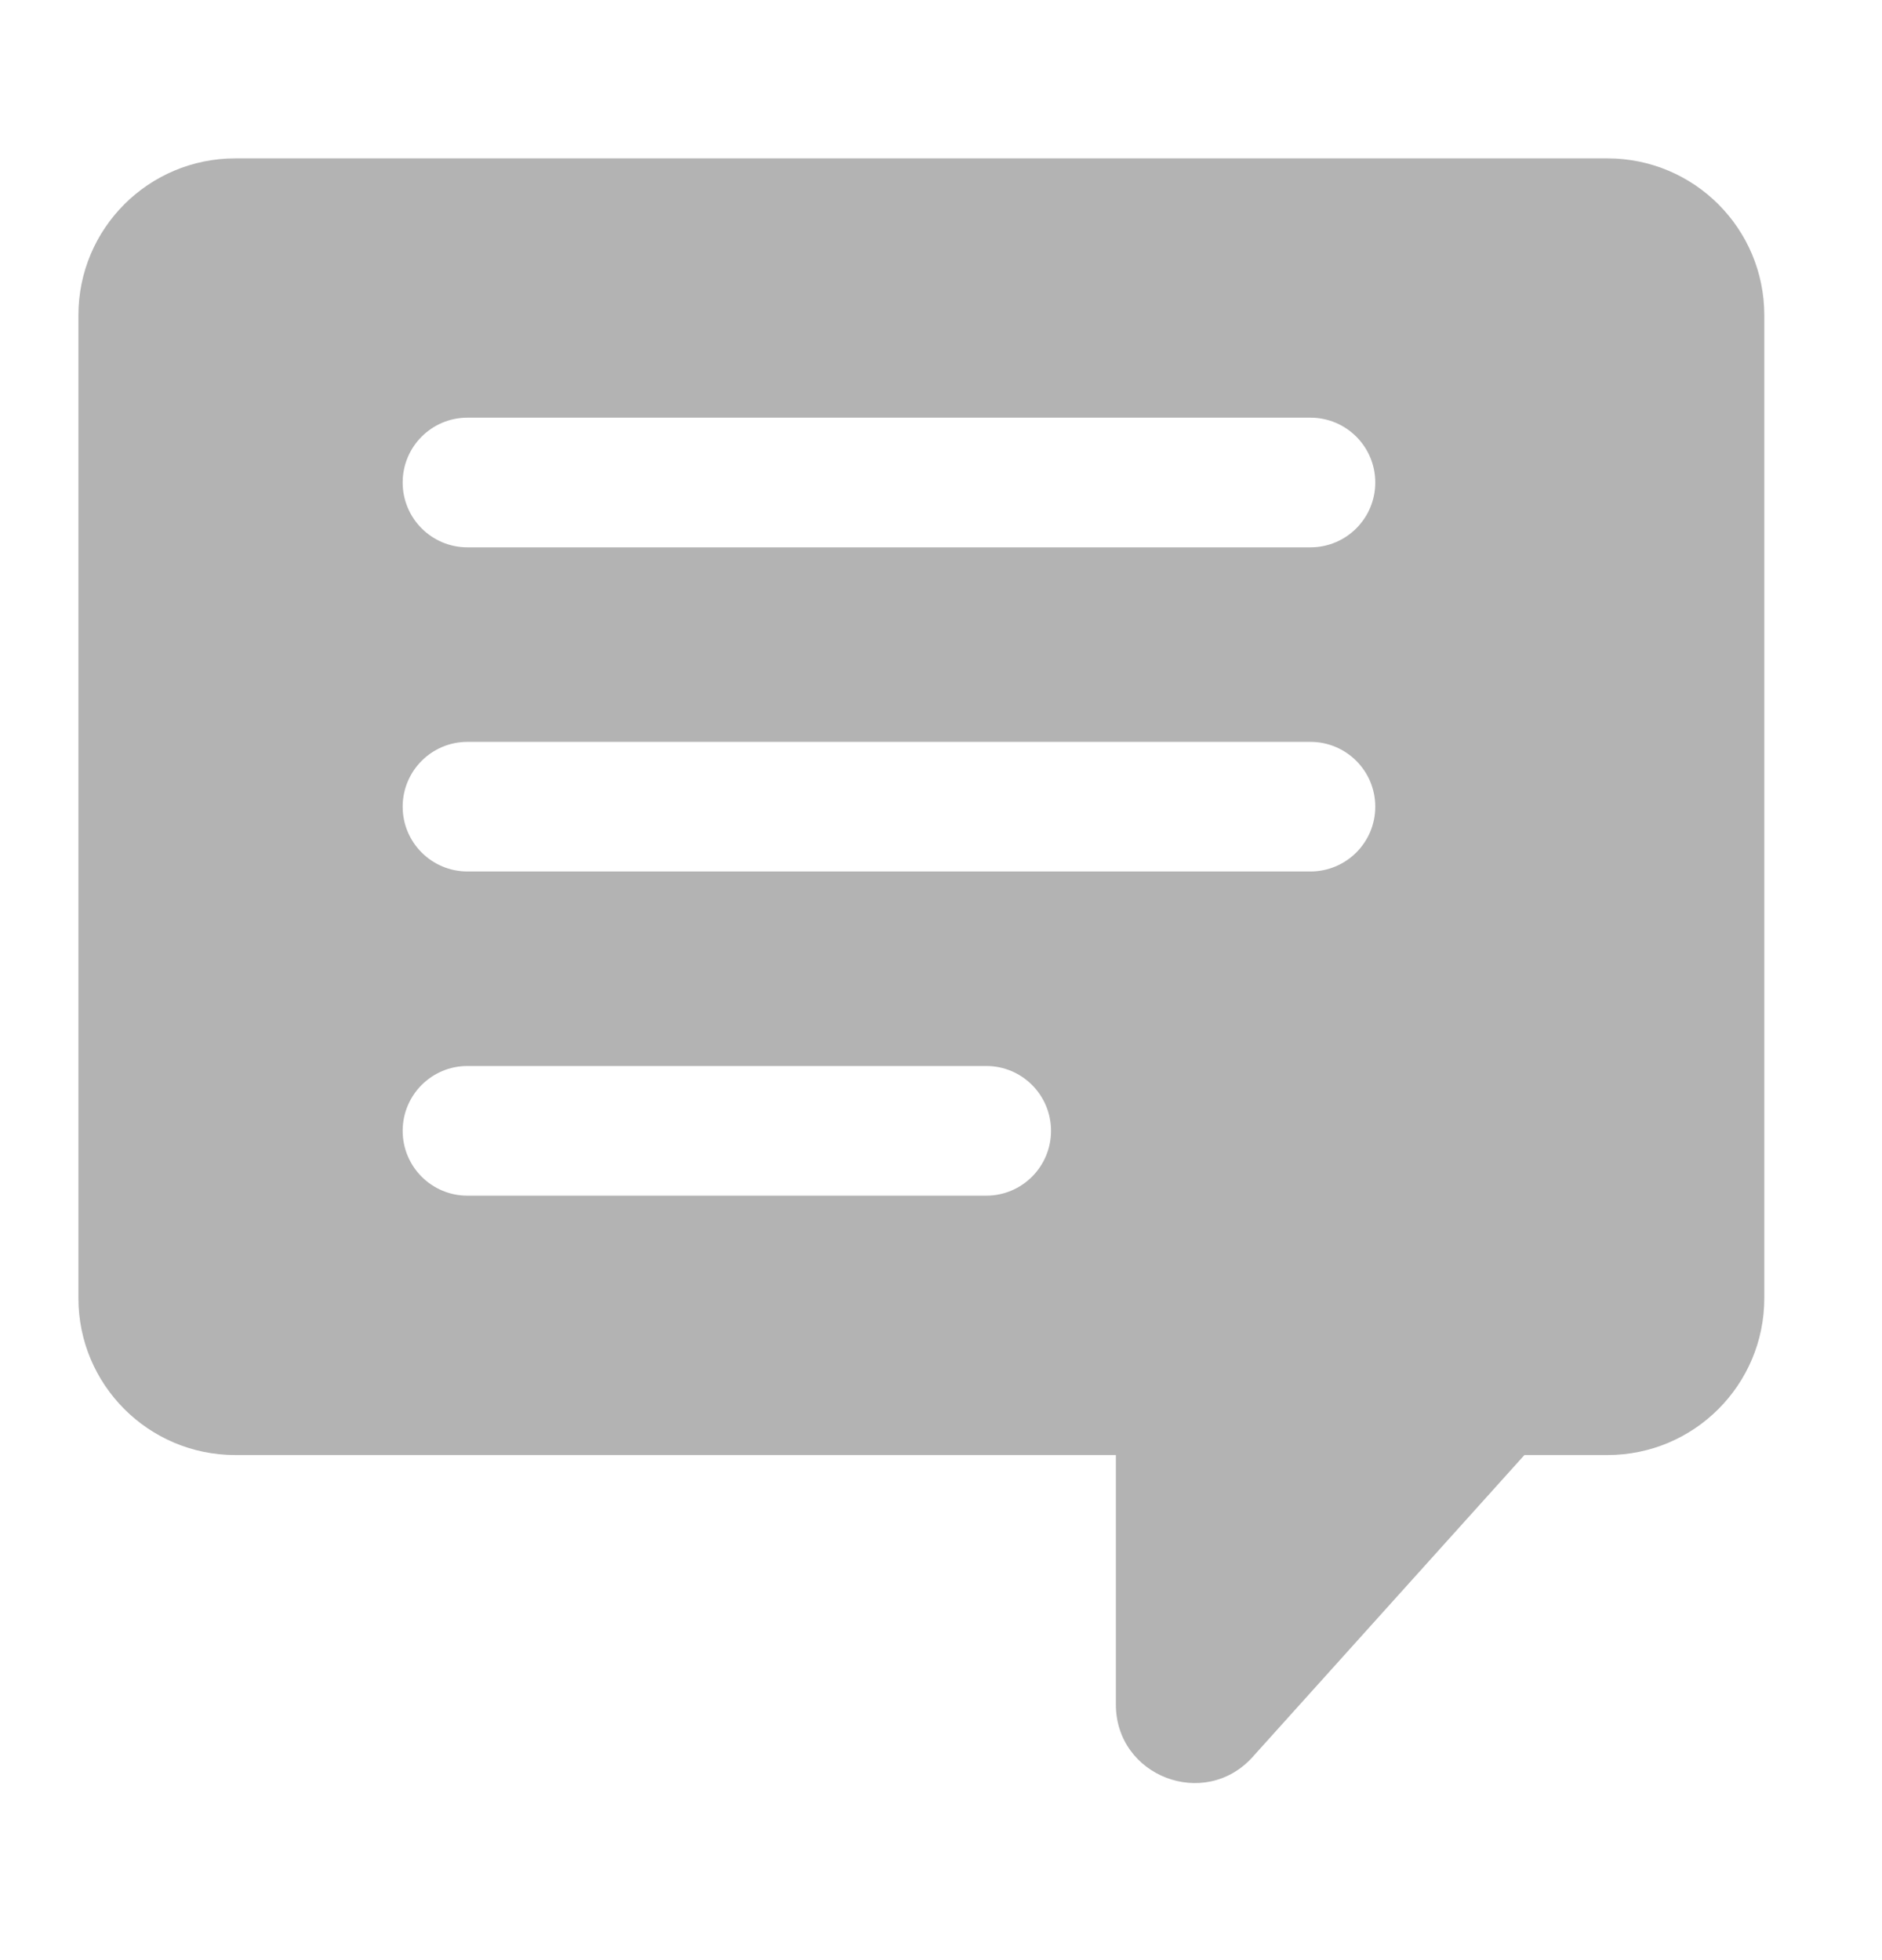 <svg width="24" height="25" viewBox="0 0 24 25" fill="none" xmlns="http://www.w3.org/2000/svg">
<g id="flat_icon_24x24">
<path id="Subtract" fill-rule="evenodd" clip-rule="evenodd" d="M1 4.02C1 2.915 1.895 2.02 3 2.02H20.499C21.604 2.02 22.499 2.915 22.499 4.02V16.558C22.499 17.662 21.604 18.558 20.499 18.558H19.44L15.974 22.409C15.361 23.09 14.23 22.656 14.23 21.74V18.558H3C1.895 18.558 1 17.662 1 16.558V4.02ZM5.961 5.327C5.505 5.327 5.135 5.697 5.135 6.154C5.135 6.611 5.505 6.981 5.961 6.981L16.711 6.981C17.168 6.981 17.538 6.611 17.538 6.154C17.538 5.697 17.168 5.327 16.711 5.327L5.961 5.327ZM5.135 10.289C5.135 9.832 5.505 9.462 5.961 9.462L16.711 9.462C17.168 9.462 17.538 9.832 17.538 10.289C17.538 10.745 17.168 11.115 16.711 11.115L5.961 11.115C5.505 11.115 5.135 10.745 5.135 10.289ZM5.961 13.596C5.505 13.596 5.135 13.966 5.135 14.423C5.135 14.88 5.505 15.25 5.961 15.25L12.577 15.25C13.033 15.25 13.403 14.88 13.403 14.423C13.403 13.966 13.033 13.596 12.577 13.596L5.961 13.596Z" fill="#B3B3B3"/>
</g>
</svg>
